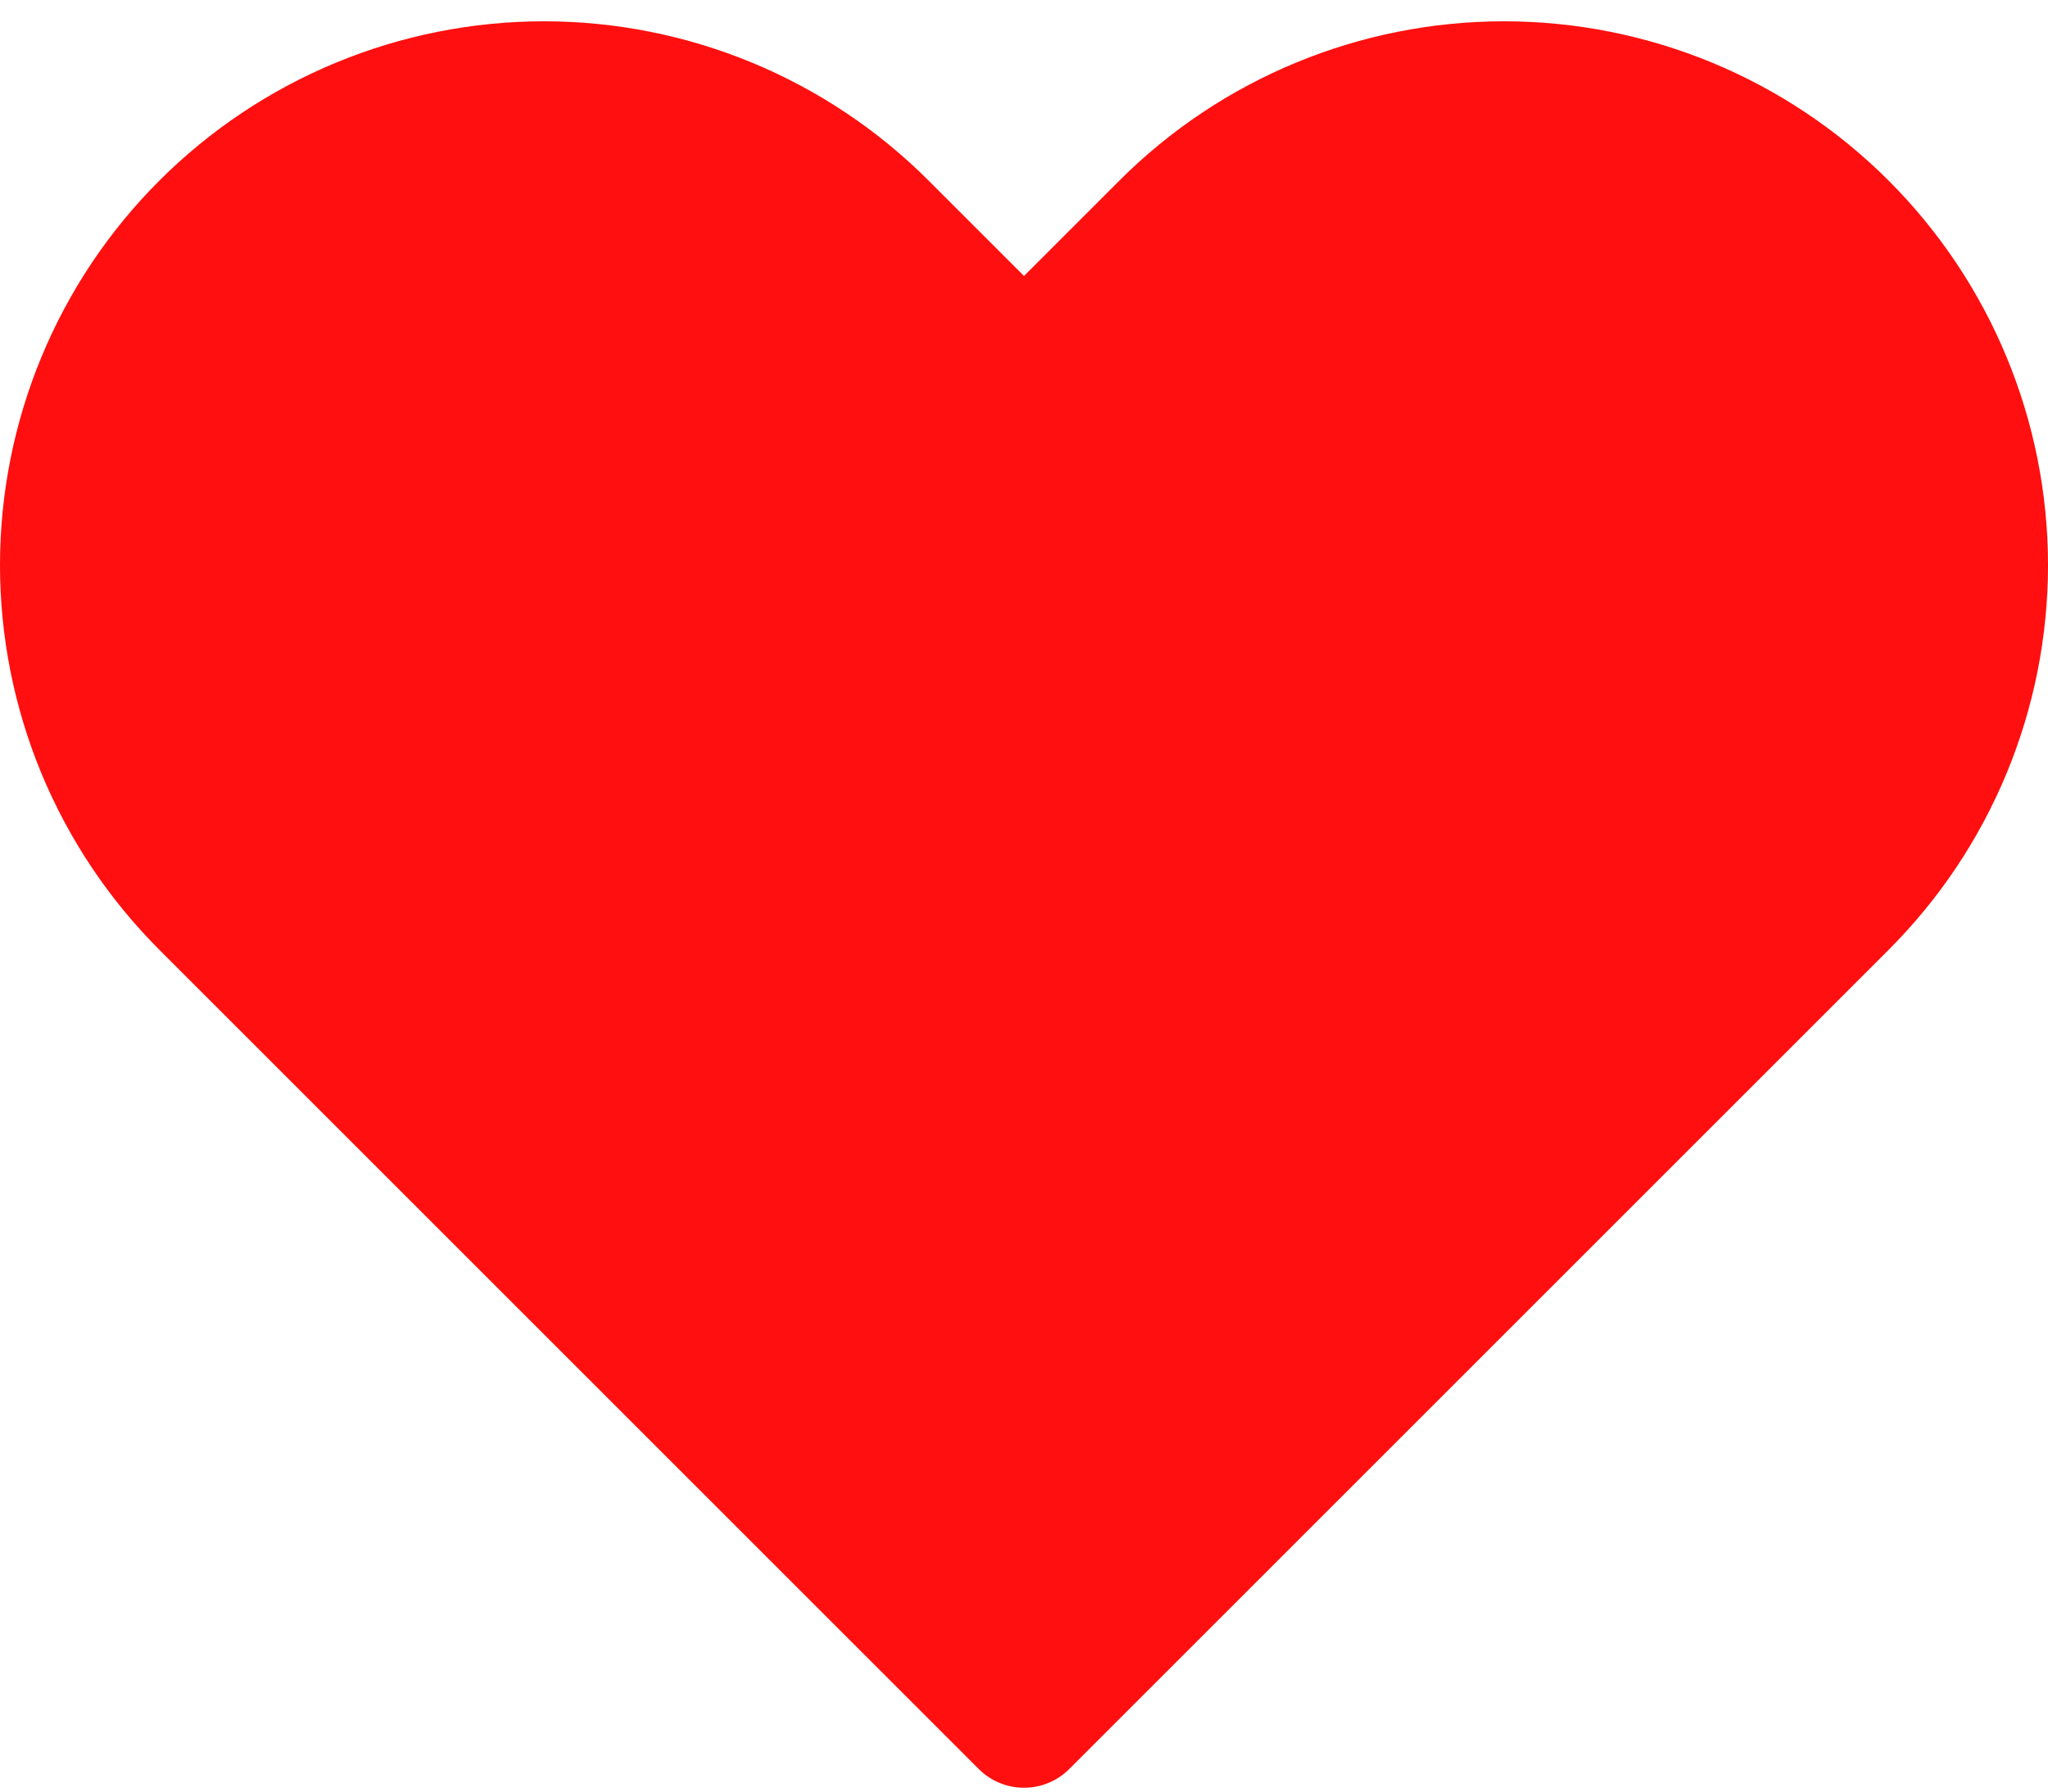 <svg width="32" height="28" viewBox="0 0 32 28" xmlns="http://www.w3.org/2000/svg">
<path d="M3.197 3.53C2.5 4.226 1.948 5.053 1.571 5.963C1.194 6.873 1 7.848 1 8.833C1 9.818 1.194 10.793 1.571 11.704C1.948 12.613 2.5 13.44 3.197 14.137L16 26.94L28.803 14.137C30.21 12.73 31 10.822 31 8.833C31 6.844 30.21 4.937 28.803 3.53C27.397 2.123 25.489 1.333 23.5 1.333C21.511 1.333 19.603 2.123 18.197 3.53L16 5.727L13.803 3.53C13.107 2.834 12.28 2.281 11.37 1.904C10.46 1.527 9.485 1.333 8.5 1.333C7.515 1.333 6.54 1.527 5.63 1.904C4.72 2.281 3.893 2.834 3.197 3.53Z" fill="#FF0F0F" stroke="#FF0F0F" stroke-width="2" stroke-linecap="round" stroke-linejoin="round"/>
</svg>
